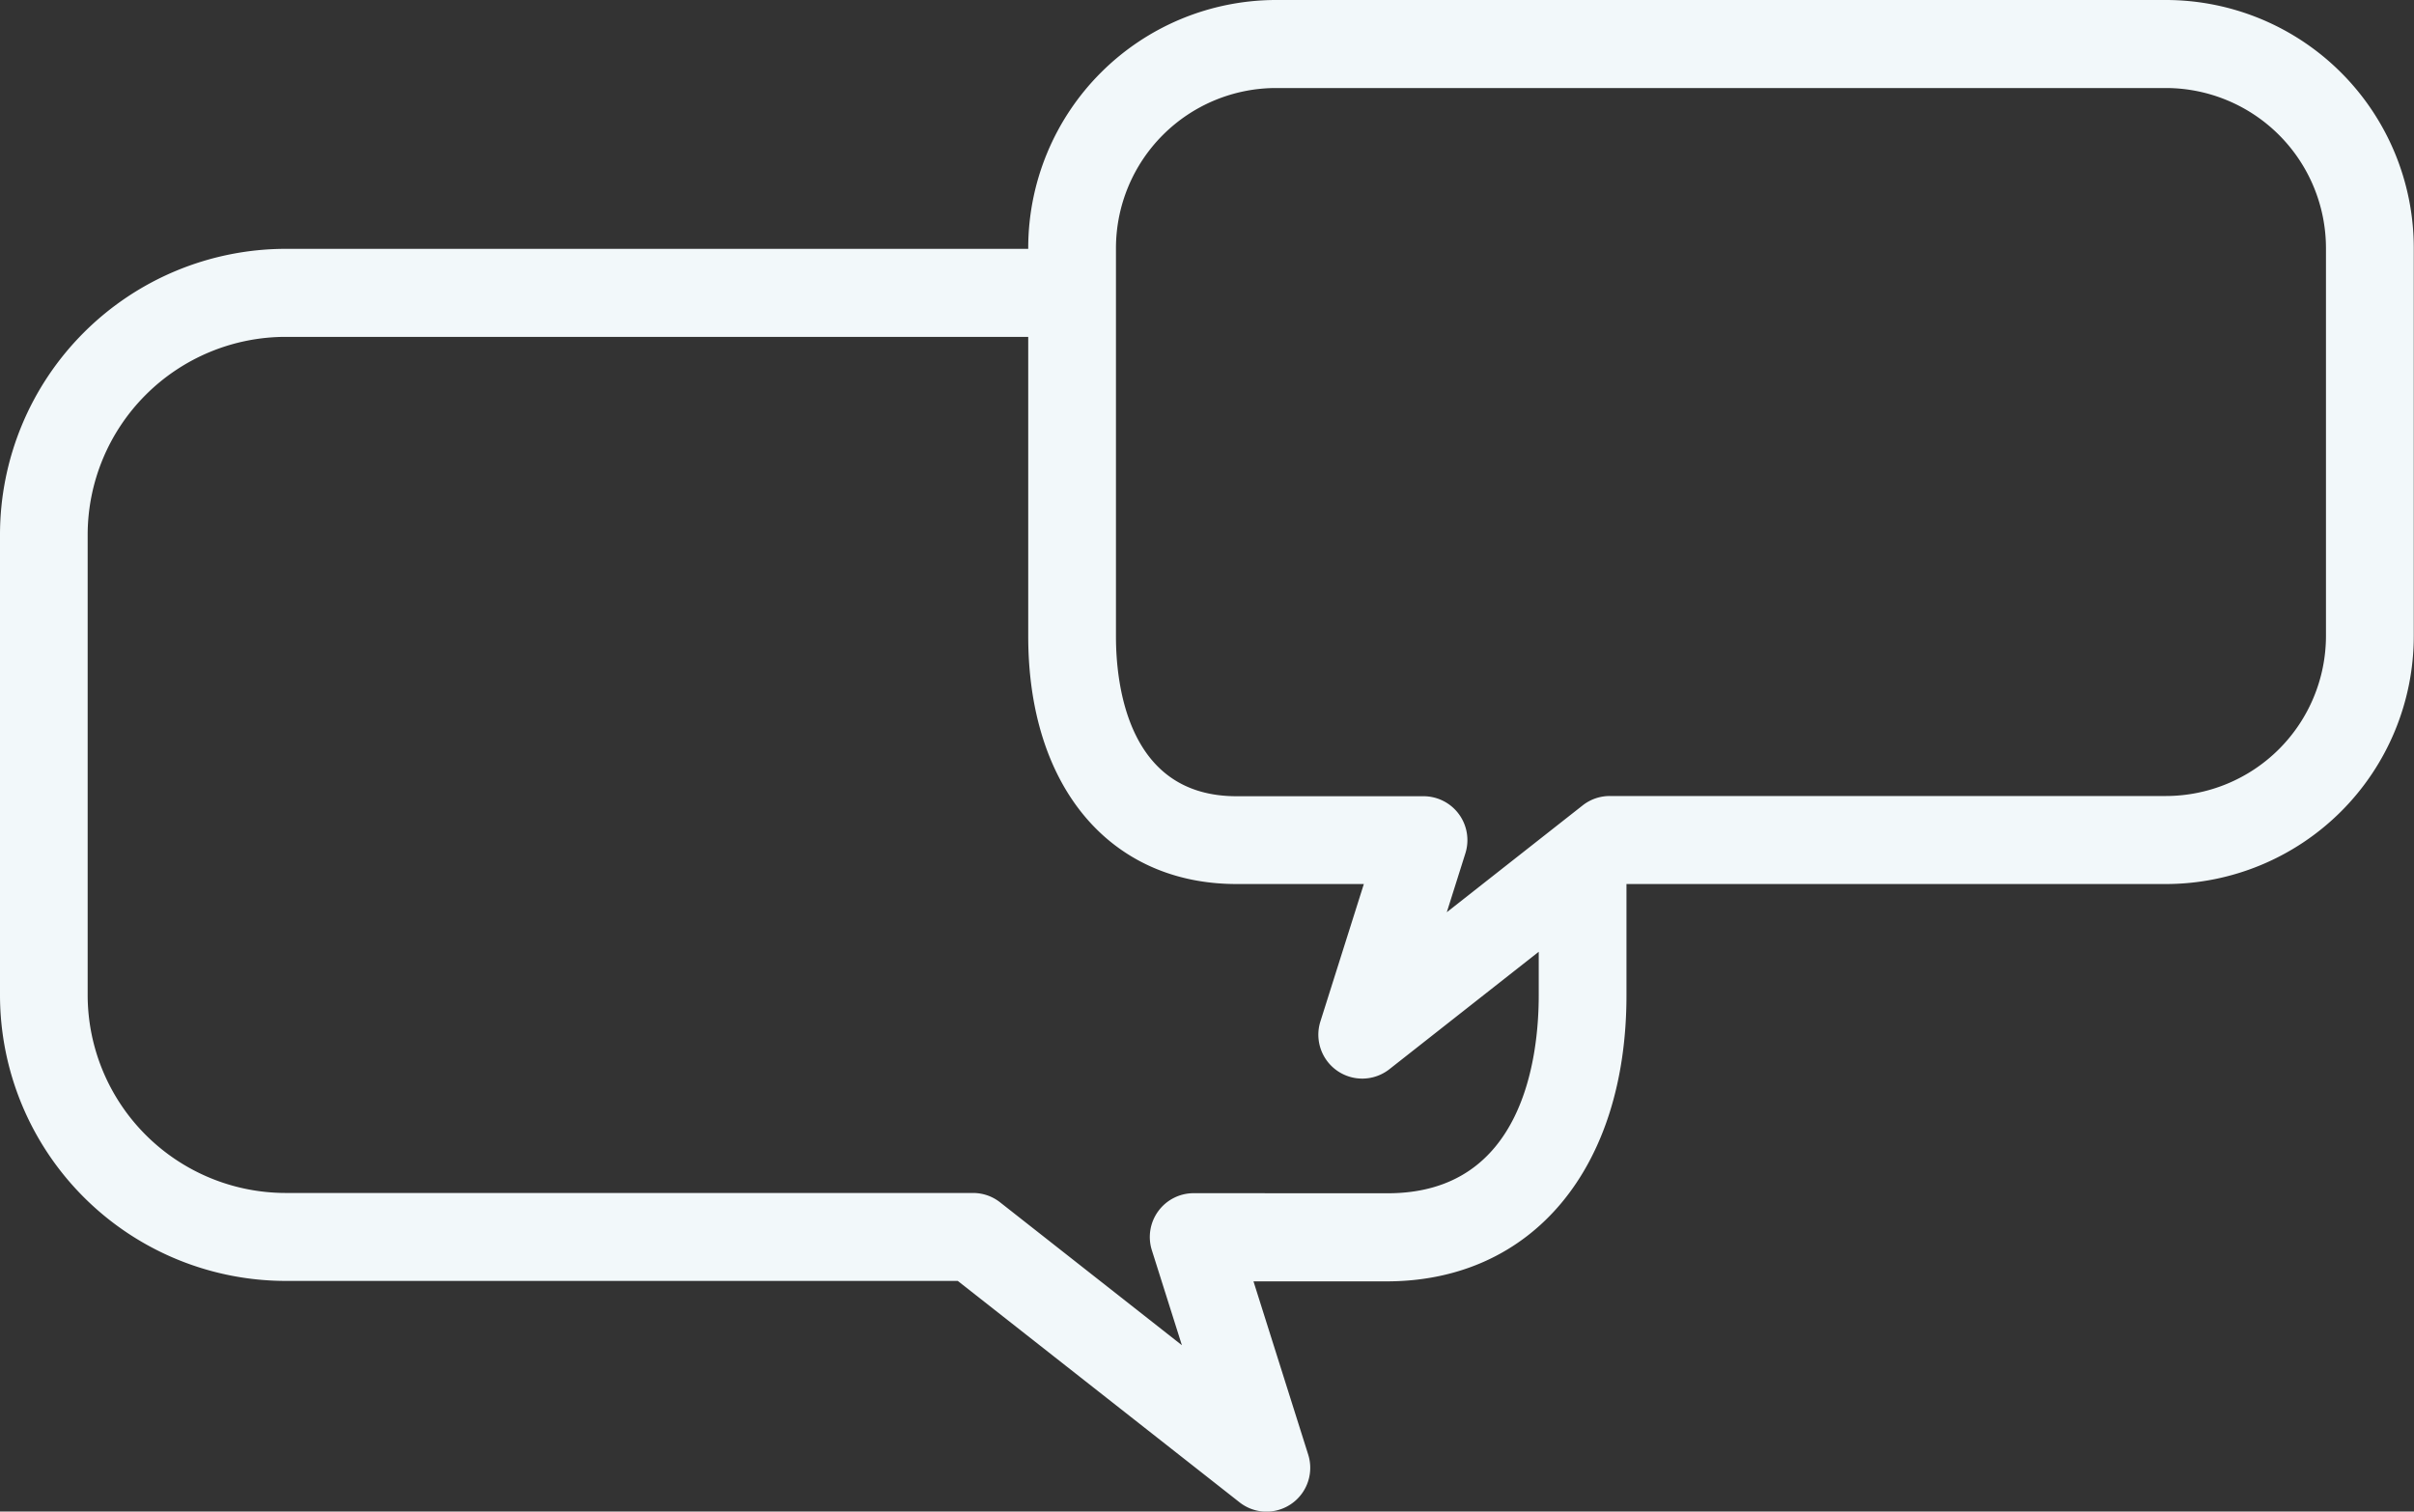 <svg xmlns="http://www.w3.org/2000/svg" viewBox="0 0 324.95 203.49"><rect x="0" y="0" width="324.95" height="203.49" fill="#333333" stroke="none"/><defs><style>.cls-1{fill:#f2f8fa;stroke:#f2f8fa;stroke-miterlimit:10;}</style></defs><title>アセット 3</title><g id="レイヤー_2" data-name="レイヤー 2"><g id="レイヤー_1-2" data-name="レイヤー 1"><path class="cls-1" d="M218.44,134V119.15c0-.17,0-.33-.05-.5l.18-.14h73a32.89,32.89,0,0,0,32.85-32.85V33.35A32.89,32.89,0,0,0,291.6.5H171.76a32.89,32.89,0,0,0-32.85,32.85V34H38.44A38,38,0,0,0,.5,72v62a38,38,0,0,0,37.94,37.94H129.1l38.05,29.9a5.35,5.35,0,0,0,3.33,1.16,5.4,5.4,0,0,0,5.15-7l-7.58-24h18.74C206,171.93,218.44,157,218.44,134ZM149.72,33.35a22.07,22.07,0,0,1,22-22H291.6a22.08,22.08,0,0,1,22,22.05V85.66a22.07,22.07,0,0,1-22,22H216.7a5.39,5.39,0,0,0-3.34,1.15l-19.57,15.39,3-9.51a5.41,5.41,0,0,0-5.15-7H166.46c-15.11,0-16.74-15.42-16.74-22Zm10.95,127.78a5.4,5.4,0,0,0-5.15,7l4.54,14.36-25.75-20.24a5.39,5.39,0,0,0-3.34-1.15H38.44A27.18,27.18,0,0,1,11.3,134V72A27.17,27.17,0,0,1,38.44,44.85H138.91V85.66c0,20,10.81,32.85,27.55,32.85h17.81l-6.06,19.17a5.41,5.41,0,0,0,8.49,5.88l20.93-16.46V134c0,8.16-2,27.14-20.84,27.14Z"/></g></g></svg>